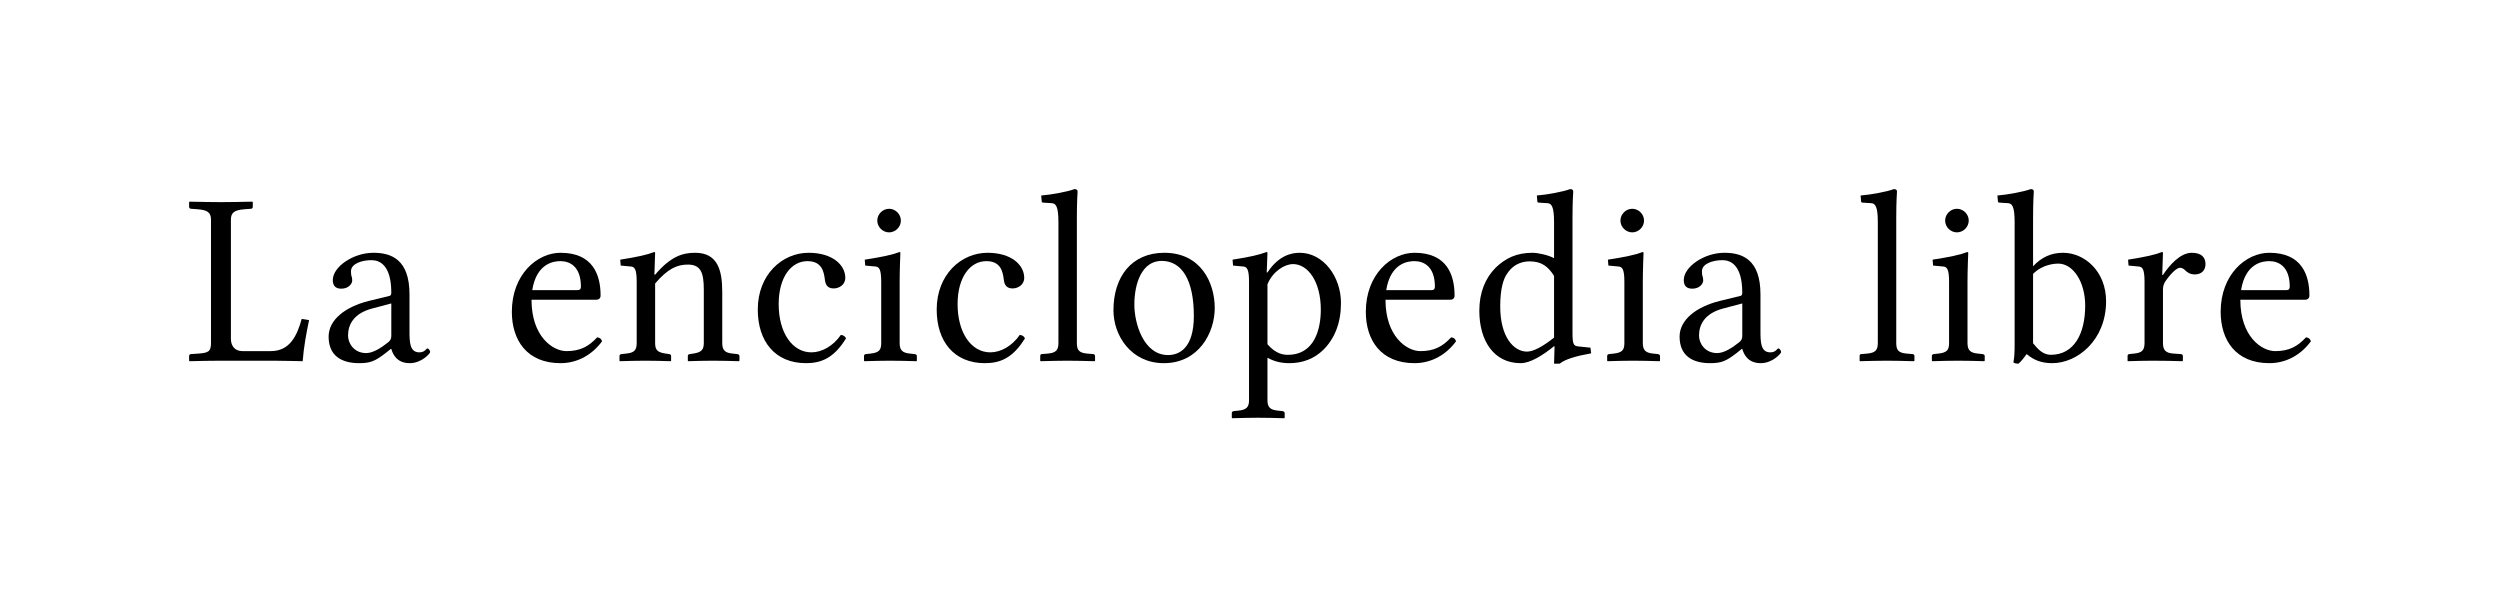 <?xml version="1.0" encoding="UTF-8" standalone="no"?>
<svg
	xmlns="http://www.w3.org/2000/svg"
	xmlns:dc="http://purl.org/dc/elements/1.1/"
	xmlns:cc="http://creativecommons.org/ns#"
	xmlns:rdf="http://www.w3.org/1999/02/22-rdf-syntax-ns#"
	xmlns:svg="http://www.w3.org/2000/svg"
	xmlns:xlink="http://www.w3.org/1999/xlink"
	xmlns:sodipodi="http://sodipodi.sourceforge.net/DTD/sodipodi-0.dtd"
	xmlns:inkscape="http://www.inkscape.org/namespaces/inkscape"
	version="1.1"
	viewBox="0 0 132.199 32.116">
	<g id="The_Free_Encyclopedia" style="font-size:13px;font-style:normal;font-variant:normal;font-weight:normal;font-stretch:normal;letter-spacing:0.3;fill:#000000;fill-opacity:1;stroke:none;font-family:Linux Libertine O;-inkscape-font-specification:Linux Libertine O"><path d="M14.316 18.567L12.821 18.567C12.444 18.567 12.21 18.32 12.21 17.917L12.21 11.612C12.21 11.248 12.392 11.105 12.925 11.066L13.263 11.04C13.328 11.04 13.367 11.001 13.367 10.936L13.367 10.689L13.341 10.663C12.73 10.676 12.197 10.689 11.677 10.689C11.17 10.689 10.637 10.676 10.026 10.663L10 10.689L10 10.936C10 11.001 10.052 11.04 10.104 11.04L10.455 11.066C10.949 11.105 11.157 11.222 11.157 11.612L11.157 18.138C11.157 18.593 11.014 18.658 10.494 18.697L10.104 18.723C10.052 18.723 10 18.762 10 18.827L10 19.074L10.026 19.1C10.637 19.087 11.17 19.074 11.677 19.074L14.459 19.074C14.81 19.074 16.006 19.1 16.006 19.1C16.058 18.372 16.201 17.605 16.344 16.929L15.954 16.864C15.694 17.8 15.304 18.567 14.316 18.567 " id="path15378"></path><path d="M20.692 16.045L20.692 17.774C20.692 17.943 20.614 18.034 20.51 18.112C20.172 18.385 19.73 18.671 19.366 18.671C18.716 18.671 18.404 18.151 18.404 17.748C18.404 17.163 18.703 16.578 19.665 16.318L20.692 16.045M20.692 18.45C20.77 18.723 20.978 19.204 21.667 19.204C22.304 19.204 22.746 18.684 22.746 18.619C22.746 18.528 22.655 18.424 22.603 18.424C22.525 18.424 22.486 18.632 22.174 18.632C21.667 18.632 21.654 18.099 21.654 17.501L21.654 15.564C21.654 13.718 20.692 13.367 19.743 13.367C18.677 13.367 17.598 14.108 17.598 14.81C17.598 15.122 17.754 15.265 18.053 15.265C18.43 15.265 18.625 15.005 18.625 14.836C18.625 14.745 18.612 14.654 18.586 14.602C18.573 14.563 18.56 14.485 18.56 14.342C18.56 13.939 19.145 13.757 19.639 13.757C20.081 13.757 20.692 14.017 20.692 15.486C20.692 15.577 20.653 15.629 20.614 15.642L19.496 15.915C18.248 16.227 17.377 16.916 17.377 17.8C17.377 18.827 18.079 19.204 18.989 19.204C19.587 19.204 19.834 19.1 20.406 18.658L20.666 18.45L20.692 18.45 " id="path15380"></path><path d="M28.145 15.343C28.379 13.874 29.341 13.809 29.64 13.809C30.108 13.809 30.719 14.069 30.719 15.161C30.719 15.278 30.667 15.343 30.537 15.343L28.145 15.343M31.577 17.839C31.122 18.333 30.667 18.567 29.952 18.567C29.224 18.567 28.106 17.787 28.106 15.85L31.525 15.85C31.668 15.85 31.759 15.772 31.759 15.629C31.759 14.537 31.356 13.367 29.64 13.367C28.405 13.367 27.066 14.511 27.066 16.487C27.066 17.982 27.859 19.204 29.64 19.204C30.576 19.204 31.343 18.723 31.837 18.047C31.798 17.917 31.72 17.852 31.577 17.839 " id="path15382"></path><path d="M34.643 13.367C34.643 13.341 34.617 13.328 34.591 13.328C34.227 13.471 33.707 13.588 32.797 13.731L32.823 14.043L33.382 14.095C33.564 14.121 33.668 14.251 33.668 14.901L33.668 18.138C33.668 18.515 33.538 18.658 33.109 18.697L32.862 18.723C32.797 18.736 32.758 18.762 32.758 18.827L32.758 19.074L32.784 19.1C33.304 19.087 33.629 19.074 34.136 19.074C34.669 19.074 34.942 19.087 35.462 19.1L35.488 19.074L35.488 18.827C35.488 18.762 35.449 18.736 35.384 18.723L35.202 18.697C34.773 18.632 34.643 18.515 34.643 18.138L34.643 14.992C35.306 14.212 35.8 13.991 36.372 13.991C37.061 13.991 37.217 14.42 37.217 15.33L37.217 18.138C37.217 18.515 37.074 18.632 36.658 18.697L36.476 18.723C36.411 18.736 36.372 18.762 36.372 18.827L36.372 19.074L36.398 19.1C36.918 19.087 37.178 19.074 37.685 19.074C38.218 19.074 38.556 19.087 39.076 19.1L39.102 19.074L39.102 18.827C39.102 18.762 39.05 18.736 38.985 18.723L38.738 18.697C38.335 18.658 38.192 18.515 38.192 18.138L38.192 15.421C38.192 14.264 37.932 13.367 36.762 13.367C36.099 13.367 35.475 13.549 34.643 14.524L34.604 14.524L34.643 13.367 " id="path15384"></path><path d="M44.738 17.891C44.686 17.774 44.582 17.722 44.465 17.709C44.062 18.294 43.464 18.632 42.905 18.632C41.904 18.632 41.176 17.605 41.176 16.084C41.176 14.654 41.839 13.809 42.697 13.809C43.464 13.809 43.568 14.368 43.62 14.797C43.659 15.122 43.815 15.252 44.088 15.252C44.361 15.252 44.699 15.07 44.699 14.693C44.699 14.004 44.01 13.367 42.762 13.367C41.358 13.367 40.071 14.524 40.071 16.37C40.071 18.047 40.981 19.204 42.619 19.204C43.399 19.204 44.088 18.957 44.738 17.891 " id="path15386"></path><path d="M46.39 11.664C46.39 12.002 46.676 12.288 47.014 12.288C47.352 12.288 47.638 12.002 47.638 11.664C47.638 11.326 47.352 11.04 47.014 11.04C46.676 11.04 46.39 11.326 46.39 11.664M47.612 13.367C47.612 13.341 47.586 13.328 47.56 13.328C47.196 13.471 46.65 13.588 45.727 13.731L45.753 14.043L46.312 14.095C46.494 14.121 46.598 14.251 46.598 14.901L46.598 18.138C46.598 18.515 46.481 18.645 46.039 18.697L45.792 18.723C45.727 18.736 45.688 18.762 45.688 18.827L45.688 19.074L45.714 19.1C46.234 19.087 46.598 19.074 47.066 19.074C47.56 19.074 47.937 19.087 48.457 19.1L48.483 19.074L48.483 18.827C48.483 18.762 48.431 18.736 48.366 18.723L48.119 18.697C47.716 18.658 47.573 18.515 47.573 18.138L47.573 14.901C47.573 14.251 47.612 13.367 47.612 13.367 " id="path15388"></path><path d="M54.199 17.891C54.147 17.774 54.043 17.722 53.926 17.709C53.523 18.294 52.925 18.632 52.366 18.632C51.365 18.632 50.637 17.605 50.637 16.084C50.637 14.654 51.3 13.809 52.158 13.809C52.925 13.809 53.029 14.368 53.081 14.797C53.12 15.122 53.276 15.252 53.549 15.252C53.822 15.252 54.16 15.07 54.16 14.693C54.16 14.004 53.471 13.367 52.223 13.367C50.819 13.367 49.532 14.524 49.532 16.37C49.532 18.047 50.442 19.204 52.08 19.204C52.86 19.204 53.549 18.957 54.199 17.891 " id="path15390"></path><path d="M55.969 18.138C55.969 18.515 55.839 18.658 55.41 18.697L55.098 18.723C55.033 18.723 55.007 18.762 55.007 18.827L55.007 19.074L55.02 19.1C55.67 19.087 55.93 19.074 56.437 19.074C56.97 19.074 57.23 19.087 57.88 19.1L57.906 19.074L57.906 18.827C57.906 18.762 57.854 18.723 57.802 18.723L57.49 18.697C57.061 18.658 56.944 18.515 56.944 18.138L56.944 11.495C56.944 10.65 56.983 10.13 56.983 10.13C56.983 10.039 56.931 10 56.814 10C56.489 10.13 55.592 10.299 55.059 10.338L55.085 10.65C55.085 10.689 55.124 10.715 55.163 10.715L55.579 10.741C55.839 10.741 55.969 10.91 55.969 11.755L55.969 18.138 " id="path15392"></path><path d="M58.879 16.409C58.879 17.735 59.802 19.204 61.544 19.204C63.39 19.204 64.235 17.592 64.235 16.292C64.235 14.94 63.494 13.367 61.57 13.367C59.841 13.367 58.879 14.628 58.879 16.409M61.427 13.796C62.493 13.796 63.13 14.797 63.13 16.708C63.13 18.424 62.35 18.775 61.765 18.775C60.478 18.775 59.984 17.111 59.984 16.11C59.984 14.979 60.387 13.796 61.427 13.796 " id="path15394"></path><path d="M67.023 15.031C67.309 14.342 67.933 13.965 68.375 13.965C69.168 13.965 69.844 14.901 69.844 16.37C69.844 17.436 69.493 18.762 68.102 18.762C67.894 18.762 67.478 18.736 67.023 18.203L67.023 15.031M66.048 14.901L66.048 21.167C66.048 21.531 65.905 21.674 65.489 21.713L65.242 21.739C65.177 21.752 65.138 21.778 65.138 21.843L65.138 22.09L65.164 22.116C65.645 22.103 66.048 22.09 66.516 22.09C67.01 22.09 67.426 22.103 67.907 22.116L67.933 22.09L67.933 21.843C67.933 21.778 67.881 21.752 67.816 21.739L67.569 21.713C67.166 21.674 67.023 21.531 67.023 21.167L67.023 18.918C67.361 19.1 67.712 19.204 68.18 19.204C68.869 19.204 69.493 18.983 70 18.476C70.585 17.878 70.91 17.072 70.91 16.019C70.91 14.641 69.987 13.367 68.726 13.367C68.31 13.367 67.621 13.497 67.023 14.407L66.984 14.407L67.023 13.367C67.023 13.341 66.997 13.328 66.971 13.328C66.594 13.471 66.1 13.588 65.177 13.731L65.203 14.043L65.762 14.095C65.944 14.121 66.048 14.251 66.048 14.901 " id="path15396"></path><path d="M73.303 15.343C73.537 13.874 74.499 13.809 74.798 13.809C75.266 13.809 75.877 14.069 75.877 15.161C75.877 15.278 75.825 15.343 75.695 15.343L73.303 15.343M76.735 17.839C76.28 18.333 75.825 18.567 75.11 18.567C74.382 18.567 73.264 17.787 73.264 15.85L76.683 15.85C76.826 15.85 76.917 15.772 76.917 15.629C76.917 14.537 76.514 13.367 74.798 13.367C73.563 13.367 72.224 14.511 72.224 16.487C72.224 17.982 73.017 19.204 74.798 19.204C75.734 19.204 76.501 18.723 76.995 18.047C76.956 17.917 76.878 17.852 76.735 17.839 " id="path15398"></path><path d="M82.178 17.852C81.593 18.32 81.086 18.593 80.748 18.593C80.046 18.593 79.331 17.826 79.331 16.201C79.331 15.265 79.5 14.745 79.695 14.472C80.098 13.861 80.644 13.822 80.904 13.822C81.515 13.822 81.866 14.095 82.178 14.589L82.178 17.852M83.153 11.495C83.153 10.65 83.192 10.13 83.192 10.13C83.192 10.039 83.14 10 83.023 10C82.698 10.13 81.801 10.299 81.268 10.338L81.294 10.65C81.294 10.689 81.333 10.715 81.372 10.715L81.788 10.741C82.048 10.741 82.178 10.91 82.178 11.755L82.178 13.653C81.879 13.484 81.307 13.367 81.047 13.367C80.189 13.367 79.617 13.653 79.097 14.147C78.538 14.706 78.226 15.473 78.226 16.435C78.226 18.034 79.006 19.204 80.41 19.204C80.93 19.204 81.58 18.788 82.178 18.307L82.204 18.32L82.178 19.23L82.477 19.23C82.763 18.996 83.335 18.827 84.141 18.684L84.102 18.385L83.478 18.32C83.205 18.294 83.153 18.216 83.153 17.566L83.153 11.495 " id="path15400"></path><path d="M85.688 11.664C85.688 12.002 85.974 12.288 86.312 12.288C86.65 12.288 86.936 12.002 86.936 11.664C86.936 11.326 86.65 11.04 86.312 11.04C85.974 11.04 85.688 11.326 85.688 11.664M86.91 13.367C86.91 13.341 86.884 13.328 86.858 13.328C86.494 13.471 85.948 13.588 85.025 13.731L85.051 14.043L85.61 14.095C85.792 14.121 85.896 14.251 85.896 14.901L85.896 18.138C85.896 18.515 85.779 18.645 85.337 18.697L85.09 18.723C85.025 18.736 84.986 18.762 84.986 18.827L84.986 19.074L85.012 19.1C85.532 19.087 85.896 19.074 86.364 19.074C86.858 19.074 87.235 19.087 87.755 19.1L87.781 19.074L87.781 18.827C87.781 18.762 87.729 18.736 87.664 18.723L87.417 18.697C87.014 18.658 86.871 18.515 86.871 18.138L86.871 14.901C86.871 14.251 86.91 13.367 86.91 13.367 " id="path15402"></path><path d="M92.131 16.045L92.131 17.774C92.131 17.943 92.053 18.034 91.949 18.112C91.611 18.385 91.169 18.671 90.805 18.671C90.155 18.671 89.843 18.151 89.843 17.748C89.843 17.163 90.142 16.578 91.104 16.318L92.131 16.045M92.131 18.45C92.209 18.723 92.417 19.204 93.106 19.204C93.743 19.204 94.185 18.684 94.185 18.619C94.185 18.528 94.094 18.424 94.042 18.424C93.964 18.424 93.925 18.632 93.613 18.632C93.106 18.632 93.093 18.099 93.093 17.501L93.093 15.564C93.093 13.718 92.131 13.367 91.182 13.367C90.116 13.367 89.037 14.108 89.037 14.81C89.037 15.122 89.193 15.265 89.492 15.265C89.869 15.265 90.064 15.005 90.064 14.836C90.064 14.745 90.051 14.654 90.025 14.602C90.012 14.563 89.999 14.485 89.999 14.342C89.999 13.939 90.584 13.757 91.078 13.757C91.52 13.757 92.131 14.017 92.131 15.486C92.131 15.577 92.092 15.629 92.053 15.642L90.935 15.915C89.687 16.227 88.816 16.916 88.816 17.8C88.816 18.827 89.518 19.204 90.428 19.204C91.026 19.204 91.273 19.1 91.845 18.658L92.105 18.45L92.131 18.45 " id="path15404"></path><path d="M99.298 18.138C99.298 18.515 99.168 18.658 98.739 18.697L98.427 18.723C98.362 18.723 98.336 18.762 98.336 18.827L98.336 19.074L98.349 19.1C98.999 19.087 99.259 19.074 99.766 19.074C100.299 19.074 100.559 19.087 101.209 19.1L101.235 19.074L101.235 18.827C101.235 18.762 101.183 18.723 101.131 18.723L100.819 18.697C100.39 18.658 100.273 18.515 100.273 18.138L100.273 11.495C100.273 10.65 100.312 10.13 100.312 10.13C100.312 10.039 100.26 10 100.143 10C99.818 10.13 98.921 10.299 98.388 10.338L98.414 10.65C98.414 10.689 98.453 10.715 98.492 10.715L98.908 10.741C99.168 10.741 99.298 10.91 99.298 11.755L99.298 18.138 " id="path15406"></path><path d="M102.858 11.664C102.858 12.002 103.144 12.288 103.482 12.288C103.82 12.288 104.106 12.002 104.106 11.664C104.106 11.326 103.82 11.04 103.482 11.04C103.144 11.04 102.858 11.326 102.858 11.664M104.08 13.367C104.08 13.341 104.054 13.328 104.028 13.328C103.664 13.471 103.118 13.588 102.195 13.731L102.221 14.043L102.78 14.095C102.962 14.121 103.066 14.251 103.066 14.901L103.066 18.138C103.066 18.515 102.949 18.645 102.507 18.697L102.26 18.723C102.195 18.736 102.156 18.762 102.156 18.827L102.156 19.074L102.182 19.1C102.702 19.087 103.066 19.074 103.534 19.074C104.028 19.074 104.405 19.087 104.925 19.1L104.951 19.074L104.951 18.827C104.951 18.762 104.899 18.736 104.834 18.723L104.587 18.697C104.184 18.658 104.041 18.515 104.041 18.138L104.041 14.901C104.041 14.251 104.08 13.367 104.08 13.367 " id="path15408"></path><path d="M107.508 18.151L107.508 14.485C108.015 13.965 108.691 13.939 108.834 13.939C109.627 13.939 110.264 14.901 110.264 16.162C110.264 17.644 109.679 18.762 108.444 18.762C108.041 18.762 107.768 18.476 107.508 18.151M106.533 11.755L106.533 18.151C106.533 18.658 106.52 18.879 106.468 19.165C106.546 19.217 106.611 19.23 106.741 19.23C106.871 19.113 107.053 18.892 107.17 18.723C107.547 19.048 107.963 19.204 108.522 19.204C109.848 19.204 111.369 17.995 111.369 15.928C111.369 14.342 110.225 13.367 109.094 13.367C108.47 13.367 107.95 13.601 107.508 14.082L107.508 11.495C107.508 10.65 107.547 10.13 107.547 10.13C107.547 10.039 107.495 10 107.378 10C107.053 10.13 106.143 10.299 105.623 10.338L105.649 10.65C105.649 10.689 105.688 10.715 105.727 10.715L106.143 10.741C106.403 10.741 106.533 10.91 106.533 11.755 " id="path15410"></path><path d="M113.402 18.138C113.402 18.515 113.272 18.658 112.843 18.697L112.596 18.723C112.531 18.736 112.505 18.762 112.505 18.827L112.505 19.074L112.518 19.1C112.999 19.087 113.402 19.074 113.87 19.074C114.364 19.074 114.923 19.087 115.404 19.1L115.43 19.074L115.43 18.827C115.43 18.762 115.378 18.723 115.313 18.723L114.936 18.697C114.52 18.671 114.377 18.515 114.377 18.138L114.377 15.291C114.377 15.122 114.442 14.953 114.533 14.836C114.845 14.394 115.131 14.16 115.274 14.16C115.365 14.16 115.456 14.199 115.534 14.277C115.664 14.407 115.807 14.511 116.067 14.511C116.405 14.511 116.626 14.303 116.626 13.965C116.626 13.627 116.431 13.367 115.898 13.367C115.287 13.367 114.715 14.03 114.377 14.537L114.338 14.537L114.377 13.367C114.377 13.341 114.351 13.328 114.325 13.328C113.961 13.471 113.441 13.588 112.531 13.731L112.557 14.043L113.116 14.095C113.298 14.121 113.402 14.251 113.402 14.901L113.402 18.138 " id="path15412"></path><path d="M118.507 15.343C118.741 13.874 119.703 13.809 120.002 13.809C120.47 13.809 121.081 14.069 121.081 15.161C121.081 15.278 121.029 15.343 120.899 15.343L118.507 15.343M121.939 17.839C121.484 18.333 121.029 18.567 120.314 18.567C119.586 18.567 118.468 17.787 118.468 15.85L121.887 15.85C122.03 15.85 122.121 15.772 122.121 15.629C122.121 14.537 121.718 13.367 120.002 13.367C118.767 13.367 117.428 14.511 117.428 16.487C117.428 17.982 118.221 19.204 120.002 19.204C120.938 19.204 121.705 18.723 122.199 18.047C122.16 17.917 122.082 17.852 121.939 17.839 " id="path15414"></path></g>
</svg>